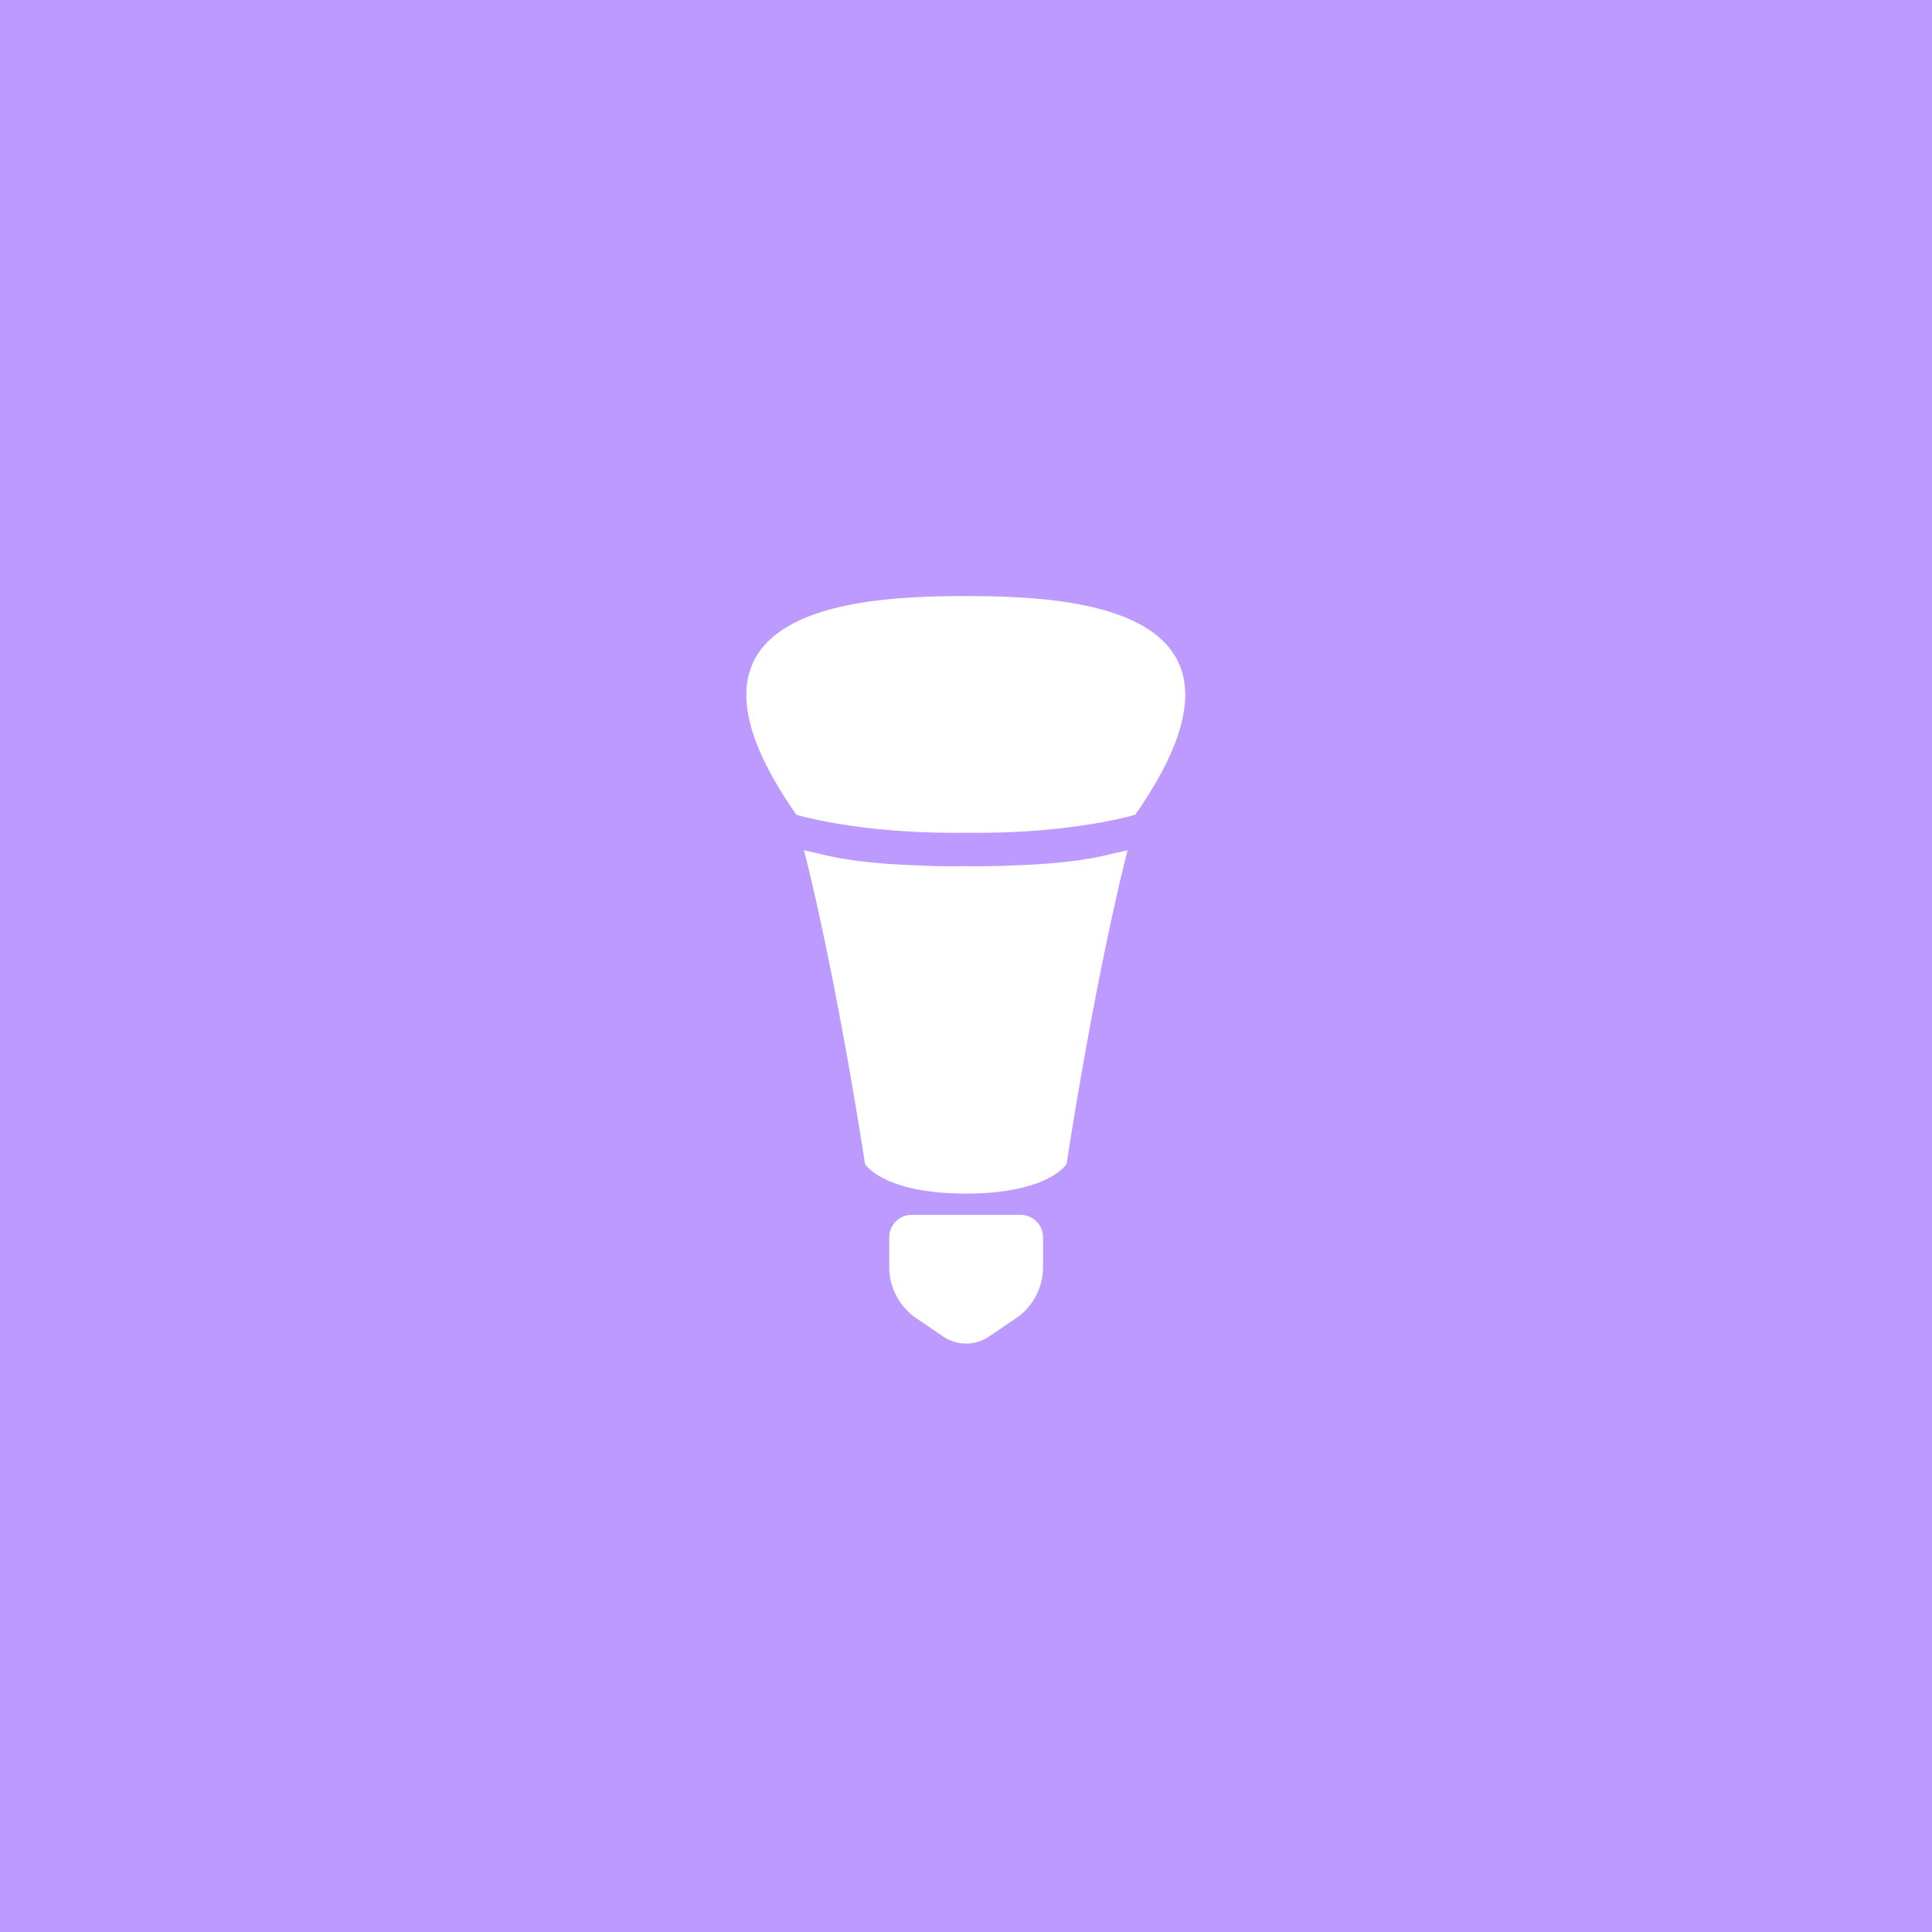 <svg xmlns="http://www.w3.org/2000/svg" xml:space="preserve"
  style="fill-rule:evenodd;clip-rule:evenodd;stroke-linejoin:round;stroke-miterlimit:2" viewBox="0 0 192 192">
  <rect width="100%" height="100%" style="fill:#bd9aff" />
  <path
    d="M95.715 80.437c-12.017.143-19.361-2.089-19.361-2.089C59.366 54.065 83.919 52.994 96 52.994h.285c12.176.018 36.216 1.26 19.361 25.354 0 0-7.46 2.267-19.646 2.086l-.285.003ZM114.763 82.461c-.393 1.51-3.624 14.232-7.078 36.389 0 0-2.062 3.429-11.685 3.429h-.112c-9.527-.027-11.573-3.429-11.573-3.429-3.454-22.157-6.685-34.879-7.078-36.389.422.105.992.239 1.701.386 3.415.9 7.689 1.241 11.106 1.358 1.75.09 3.644.133 5.671.109L96 84.31a90.541 90.541 0 0 0 5.952-.104c3.417-.117 7.694-.459 11.111-1.359a44.593 44.593 0 0 0 1.7-.386Z"
    style="fill:#fff" transform="translate(13.707 13.824) scale(.857)" />
  <path
    d="M90.175 136.752c-1.716-1.338-2.743-3.568-2.743-5.954v-3.442c0-1.442 1.015-2.612 2.268-2.612h10.951c1.253 0 2.269 1.17 2.269 2.612v3.442c0 2.386-1.028 4.616-2.743 5.954l-2.715 2.117c-1.381 1.076-3.192 1.076-4.573 0l-2.714-2.117Z"
    style="fill:#fff" transform="matrix(.987 0 0 .857 2.076 13.824)" />
</svg>
